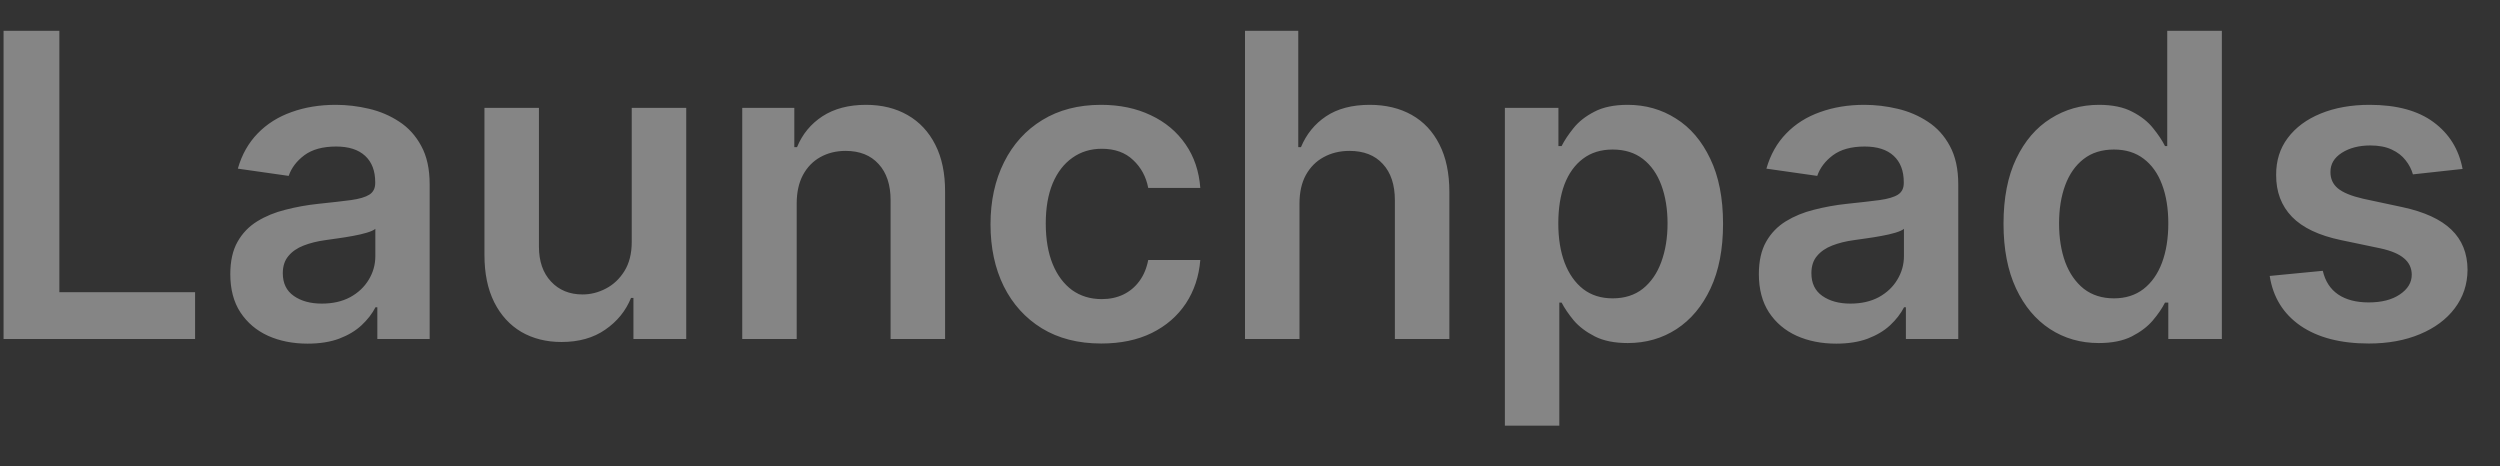 <svg width="59" height="11" viewBox="0 0 59 11" fill="none" xmlns="http://www.w3.org/2000/svg">
<rect x="0" y="0" width="59" height="11" fill="#333333" stroke="none"/>
<path d="M0.084 8V0.727H1.401V6.896H4.604V8H0.084ZM7.26 8.11C6.915 8.11 6.603 8.049 6.326 7.925C6.052 7.8 5.834 7.615 5.673 7.371C5.514 7.128 5.435 6.827 5.435 6.469C5.435 6.162 5.492 5.907 5.606 5.706C5.719 5.505 5.874 5.344 6.071 5.223C6.267 5.102 6.489 5.011 6.735 4.95C6.983 4.886 7.24 4.839 7.505 4.811C7.825 4.778 8.084 4.748 8.283 4.722C8.482 4.694 8.626 4.651 8.716 4.594C8.809 4.535 8.855 4.444 8.855 4.321V4.3C8.855 4.032 8.776 3.825 8.617 3.678C8.458 3.531 8.23 3.458 7.932 3.458C7.617 3.458 7.367 3.527 7.182 3.664C7 3.801 6.877 3.964 6.813 4.151L5.613 3.98C5.707 3.649 5.864 3.372 6.081 3.149C6.299 2.924 6.566 2.756 6.88 2.645C7.195 2.531 7.543 2.474 7.924 2.474C8.187 2.474 8.449 2.505 8.709 2.567C8.97 2.628 9.208 2.73 9.423 2.872C9.638 3.012 9.811 3.202 9.941 3.444C10.074 3.685 10.14 3.987 10.14 4.349V8H8.905V7.251H8.862C8.784 7.402 8.674 7.544 8.532 7.677C8.392 7.807 8.216 7.912 8.003 7.993C7.792 8.071 7.544 8.11 7.26 8.11ZM7.594 7.165C7.852 7.165 8.076 7.115 8.265 7.013C8.455 6.909 8.6 6.771 8.702 6.601C8.806 6.43 8.858 6.245 8.858 6.043V5.401C8.818 5.434 8.749 5.464 8.652 5.493C8.558 5.521 8.451 5.546 8.333 5.567C8.214 5.589 8.097 5.608 7.981 5.624C7.865 5.641 7.765 5.655 7.679 5.667C7.488 5.693 7.316 5.736 7.165 5.795C7.013 5.854 6.893 5.937 6.806 6.043C6.718 6.147 6.674 6.282 6.674 6.448C6.674 6.685 6.761 6.864 6.934 6.984C7.106 7.105 7.327 7.165 7.594 7.165ZM14.909 5.706V2.545H16.195V8H14.949V7.031H14.892C14.769 7.336 14.566 7.586 14.284 7.78C14.005 7.974 13.661 8.071 13.251 8.071C12.894 8.071 12.578 7.992 12.303 7.833C12.031 7.672 11.818 7.439 11.664 7.134C11.51 6.826 11.433 6.454 11.433 6.018V2.545H12.719V5.82C12.719 6.165 12.813 6.44 13.003 6.643C13.192 6.847 13.441 6.949 13.748 6.949C13.938 6.949 14.121 6.903 14.299 6.81C14.476 6.718 14.622 6.581 14.736 6.398C14.851 6.214 14.909 5.983 14.909 5.706ZM18.802 4.804V8H17.517V2.545H18.746V3.472H18.81C18.935 3.167 19.135 2.924 19.41 2.744C19.687 2.564 20.029 2.474 20.436 2.474C20.812 2.474 21.14 2.555 21.42 2.716C21.701 2.877 21.919 3.11 22.073 3.415C22.229 3.721 22.306 4.091 22.304 4.527V8H21.018V4.726C21.018 4.361 20.924 4.076 20.734 3.87C20.547 3.664 20.288 3.561 19.957 3.561C19.732 3.561 19.532 3.611 19.356 3.71C19.184 3.807 19.047 3.948 18.948 4.133C18.851 4.317 18.802 4.541 18.802 4.804ZM25.99 8.107C25.445 8.107 24.978 7.987 24.587 7.748C24.199 7.509 23.899 7.178 23.689 6.757C23.48 6.333 23.376 5.846 23.376 5.294C23.376 4.74 23.483 4.251 23.696 3.827C23.909 3.401 24.21 3.07 24.598 2.833C24.988 2.594 25.45 2.474 25.983 2.474C26.426 2.474 26.817 2.556 27.158 2.719C27.502 2.88 27.775 3.109 27.979 3.405C28.182 3.698 28.298 4.042 28.327 4.435H27.098C27.048 4.172 26.93 3.953 26.743 3.778C26.558 3.6 26.311 3.511 26.001 3.511C25.738 3.511 25.507 3.582 25.308 3.724C25.109 3.864 24.954 4.065 24.843 4.328C24.734 4.591 24.68 4.906 24.68 5.273C24.68 5.644 24.734 5.964 24.843 6.232C24.952 6.497 25.105 6.701 25.301 6.846C25.5 6.988 25.733 7.059 26.001 7.059C26.19 7.059 26.359 7.023 26.508 6.952C26.66 6.879 26.787 6.774 26.888 6.636C26.99 6.499 27.06 6.332 27.098 6.136H28.327C28.296 6.522 28.182 6.864 27.986 7.162C27.789 7.458 27.522 7.69 27.183 7.858C26.845 8.024 26.447 8.107 25.99 8.107ZM30.668 4.804V8H29.382V0.727H30.639V3.472H30.703C30.831 3.165 31.029 2.922 31.296 2.744C31.566 2.564 31.909 2.474 32.326 2.474C32.705 2.474 33.035 2.554 33.317 2.712C33.599 2.871 33.816 3.103 33.97 3.408C34.127 3.714 34.205 4.087 34.205 4.527V8H32.919V4.726C32.919 4.359 32.824 4.074 32.635 3.87C32.448 3.664 32.185 3.561 31.847 3.561C31.619 3.561 31.416 3.611 31.236 3.71C31.058 3.807 30.919 3.948 30.817 4.133C30.717 4.317 30.668 4.541 30.668 4.804ZM35.515 10.046V2.545H36.779V3.447H36.854C36.92 3.315 37.014 3.174 37.134 3.025C37.255 2.873 37.418 2.744 37.624 2.638C37.83 2.529 38.093 2.474 38.413 2.474C38.834 2.474 39.214 2.582 39.553 2.798C39.894 3.011 40.163 3.327 40.362 3.746C40.563 4.162 40.664 4.674 40.664 5.28C40.664 5.879 40.566 6.388 40.369 6.807C40.173 7.226 39.905 7.545 39.567 7.766C39.228 7.986 38.845 8.096 38.416 8.096C38.104 8.096 37.844 8.044 37.639 7.94C37.433 7.835 37.267 7.71 37.141 7.563C37.018 7.414 36.922 7.273 36.854 7.141H36.8V10.046H35.515ZM36.776 5.273C36.776 5.625 36.825 5.934 36.925 6.2C37.027 6.465 37.172 6.672 37.362 6.821C37.553 6.968 37.785 7.041 38.058 7.041C38.342 7.041 38.58 6.965 38.771 6.814C38.963 6.66 39.108 6.451 39.205 6.185C39.304 5.918 39.354 5.614 39.354 5.273C39.354 4.934 39.305 4.634 39.208 4.371C39.111 4.108 38.967 3.902 38.775 3.753C38.583 3.604 38.344 3.529 38.058 3.529C37.783 3.529 37.55 3.601 37.358 3.746C37.166 3.89 37.021 4.093 36.921 4.353C36.824 4.613 36.776 4.92 36.776 5.273ZM43.335 8.11C42.989 8.11 42.678 8.049 42.401 7.925C42.126 7.8 41.908 7.615 41.747 7.371C41.589 7.128 41.509 6.827 41.509 6.469C41.509 6.162 41.566 5.907 41.68 5.706C41.793 5.505 41.949 5.344 42.145 5.223C42.342 5.102 42.563 5.011 42.809 4.95C43.058 4.886 43.315 4.839 43.58 4.811C43.899 4.778 44.158 4.748 44.357 4.722C44.556 4.694 44.701 4.651 44.791 4.594C44.883 4.535 44.929 4.444 44.929 4.321V4.3C44.929 4.032 44.85 3.825 44.691 3.678C44.532 3.531 44.304 3.458 44.006 3.458C43.691 3.458 43.441 3.527 43.257 3.664C43.074 3.801 42.951 3.964 42.887 4.151L41.687 3.98C41.782 3.649 41.938 3.372 42.156 3.149C42.373 2.924 42.64 2.756 42.955 2.645C43.27 2.531 43.617 2.474 43.999 2.474C44.261 2.474 44.523 2.505 44.783 2.567C45.044 2.628 45.282 2.73 45.497 2.872C45.713 3.012 45.886 3.202 46.016 3.444C46.148 3.685 46.215 3.987 46.215 4.349V8H44.979V7.251H44.936C44.858 7.402 44.748 7.544 44.606 7.677C44.466 7.807 44.29 7.912 44.077 7.993C43.866 8.071 43.619 8.11 43.335 8.11ZM43.668 7.165C43.926 7.165 44.15 7.115 44.34 7.013C44.529 6.909 44.675 6.771 44.776 6.601C44.88 6.43 44.933 6.245 44.933 6.043V5.401C44.892 5.434 44.824 5.464 44.727 5.493C44.632 5.521 44.525 5.546 44.407 5.567C44.289 5.589 44.172 5.608 44.056 5.624C43.94 5.641 43.839 5.655 43.754 5.667C43.562 5.693 43.39 5.736 43.239 5.795C43.087 5.854 42.968 5.937 42.88 6.043C42.792 6.147 42.749 6.282 42.749 6.448C42.749 6.685 42.835 6.864 43.008 6.984C43.181 7.105 43.401 7.165 43.668 7.165ZM49.531 8.096C49.103 8.096 48.719 7.986 48.381 7.766C48.042 7.545 47.775 7.226 47.578 6.807C47.382 6.388 47.283 5.879 47.283 5.28C47.283 4.674 47.383 4.162 47.582 3.746C47.783 3.327 48.054 3.011 48.395 2.798C48.736 2.582 49.116 2.474 49.535 2.474C49.855 2.474 50.117 2.529 50.323 2.638C50.529 2.744 50.693 2.873 50.813 3.025C50.934 3.174 51.028 3.315 51.094 3.447H51.147V0.727H52.436V8H51.172V7.141H51.094C51.028 7.273 50.932 7.414 50.806 7.563C50.681 7.71 50.515 7.835 50.309 7.94C50.103 8.044 49.844 8.096 49.531 8.096ZM49.89 7.041C50.162 7.041 50.394 6.968 50.586 6.821C50.778 6.672 50.923 6.465 51.023 6.2C51.122 5.934 51.172 5.625 51.172 5.273C51.172 4.92 51.122 4.613 51.023 4.353C50.926 4.093 50.781 3.89 50.59 3.746C50.4 3.601 50.167 3.529 49.89 3.529C49.603 3.529 49.364 3.604 49.173 3.753C48.981 3.902 48.837 4.108 48.739 4.371C48.642 4.634 48.594 4.934 48.594 5.273C48.594 5.614 48.642 5.918 48.739 6.185C48.839 6.451 48.984 6.66 49.176 6.814C49.37 6.965 49.608 7.041 49.89 7.041ZM58.117 3.987L56.945 4.115C56.912 3.997 56.854 3.885 56.771 3.781C56.691 3.677 56.582 3.593 56.444 3.529C56.307 3.465 56.139 3.433 55.94 3.433C55.673 3.433 55.448 3.491 55.266 3.607C55.086 3.723 54.997 3.874 54.999 4.058C54.997 4.217 55.055 4.346 55.173 4.445C55.294 4.545 55.493 4.626 55.77 4.69L56.7 4.889C57.216 5 57.6 5.177 57.851 5.418C58.104 5.66 58.232 5.976 58.234 6.366C58.232 6.71 58.131 7.013 57.932 7.276C57.736 7.536 57.462 7.74 57.112 7.886C56.762 8.033 56.359 8.107 55.905 8.107C55.237 8.107 54.7 7.967 54.292 7.688C53.885 7.406 53.643 7.014 53.565 6.512L54.818 6.391C54.875 6.638 54.996 6.823 55.18 6.949C55.365 7.074 55.605 7.137 55.901 7.137C56.207 7.137 56.452 7.074 56.636 6.949C56.823 6.823 56.917 6.668 56.917 6.484C56.917 6.327 56.856 6.198 56.736 6.097C56.617 5.995 56.433 5.917 56.182 5.862L55.251 5.667C54.728 5.558 54.341 5.375 54.09 5.116C53.839 4.856 53.715 4.527 53.717 4.129C53.715 3.793 53.806 3.502 53.991 3.256C54.178 3.007 54.437 2.815 54.768 2.68C55.102 2.543 55.487 2.474 55.922 2.474C56.562 2.474 57.065 2.611 57.432 2.883C57.801 3.155 58.029 3.523 58.117 3.987Z" fill="white" fill-opacity="0.4"/>
</svg>
